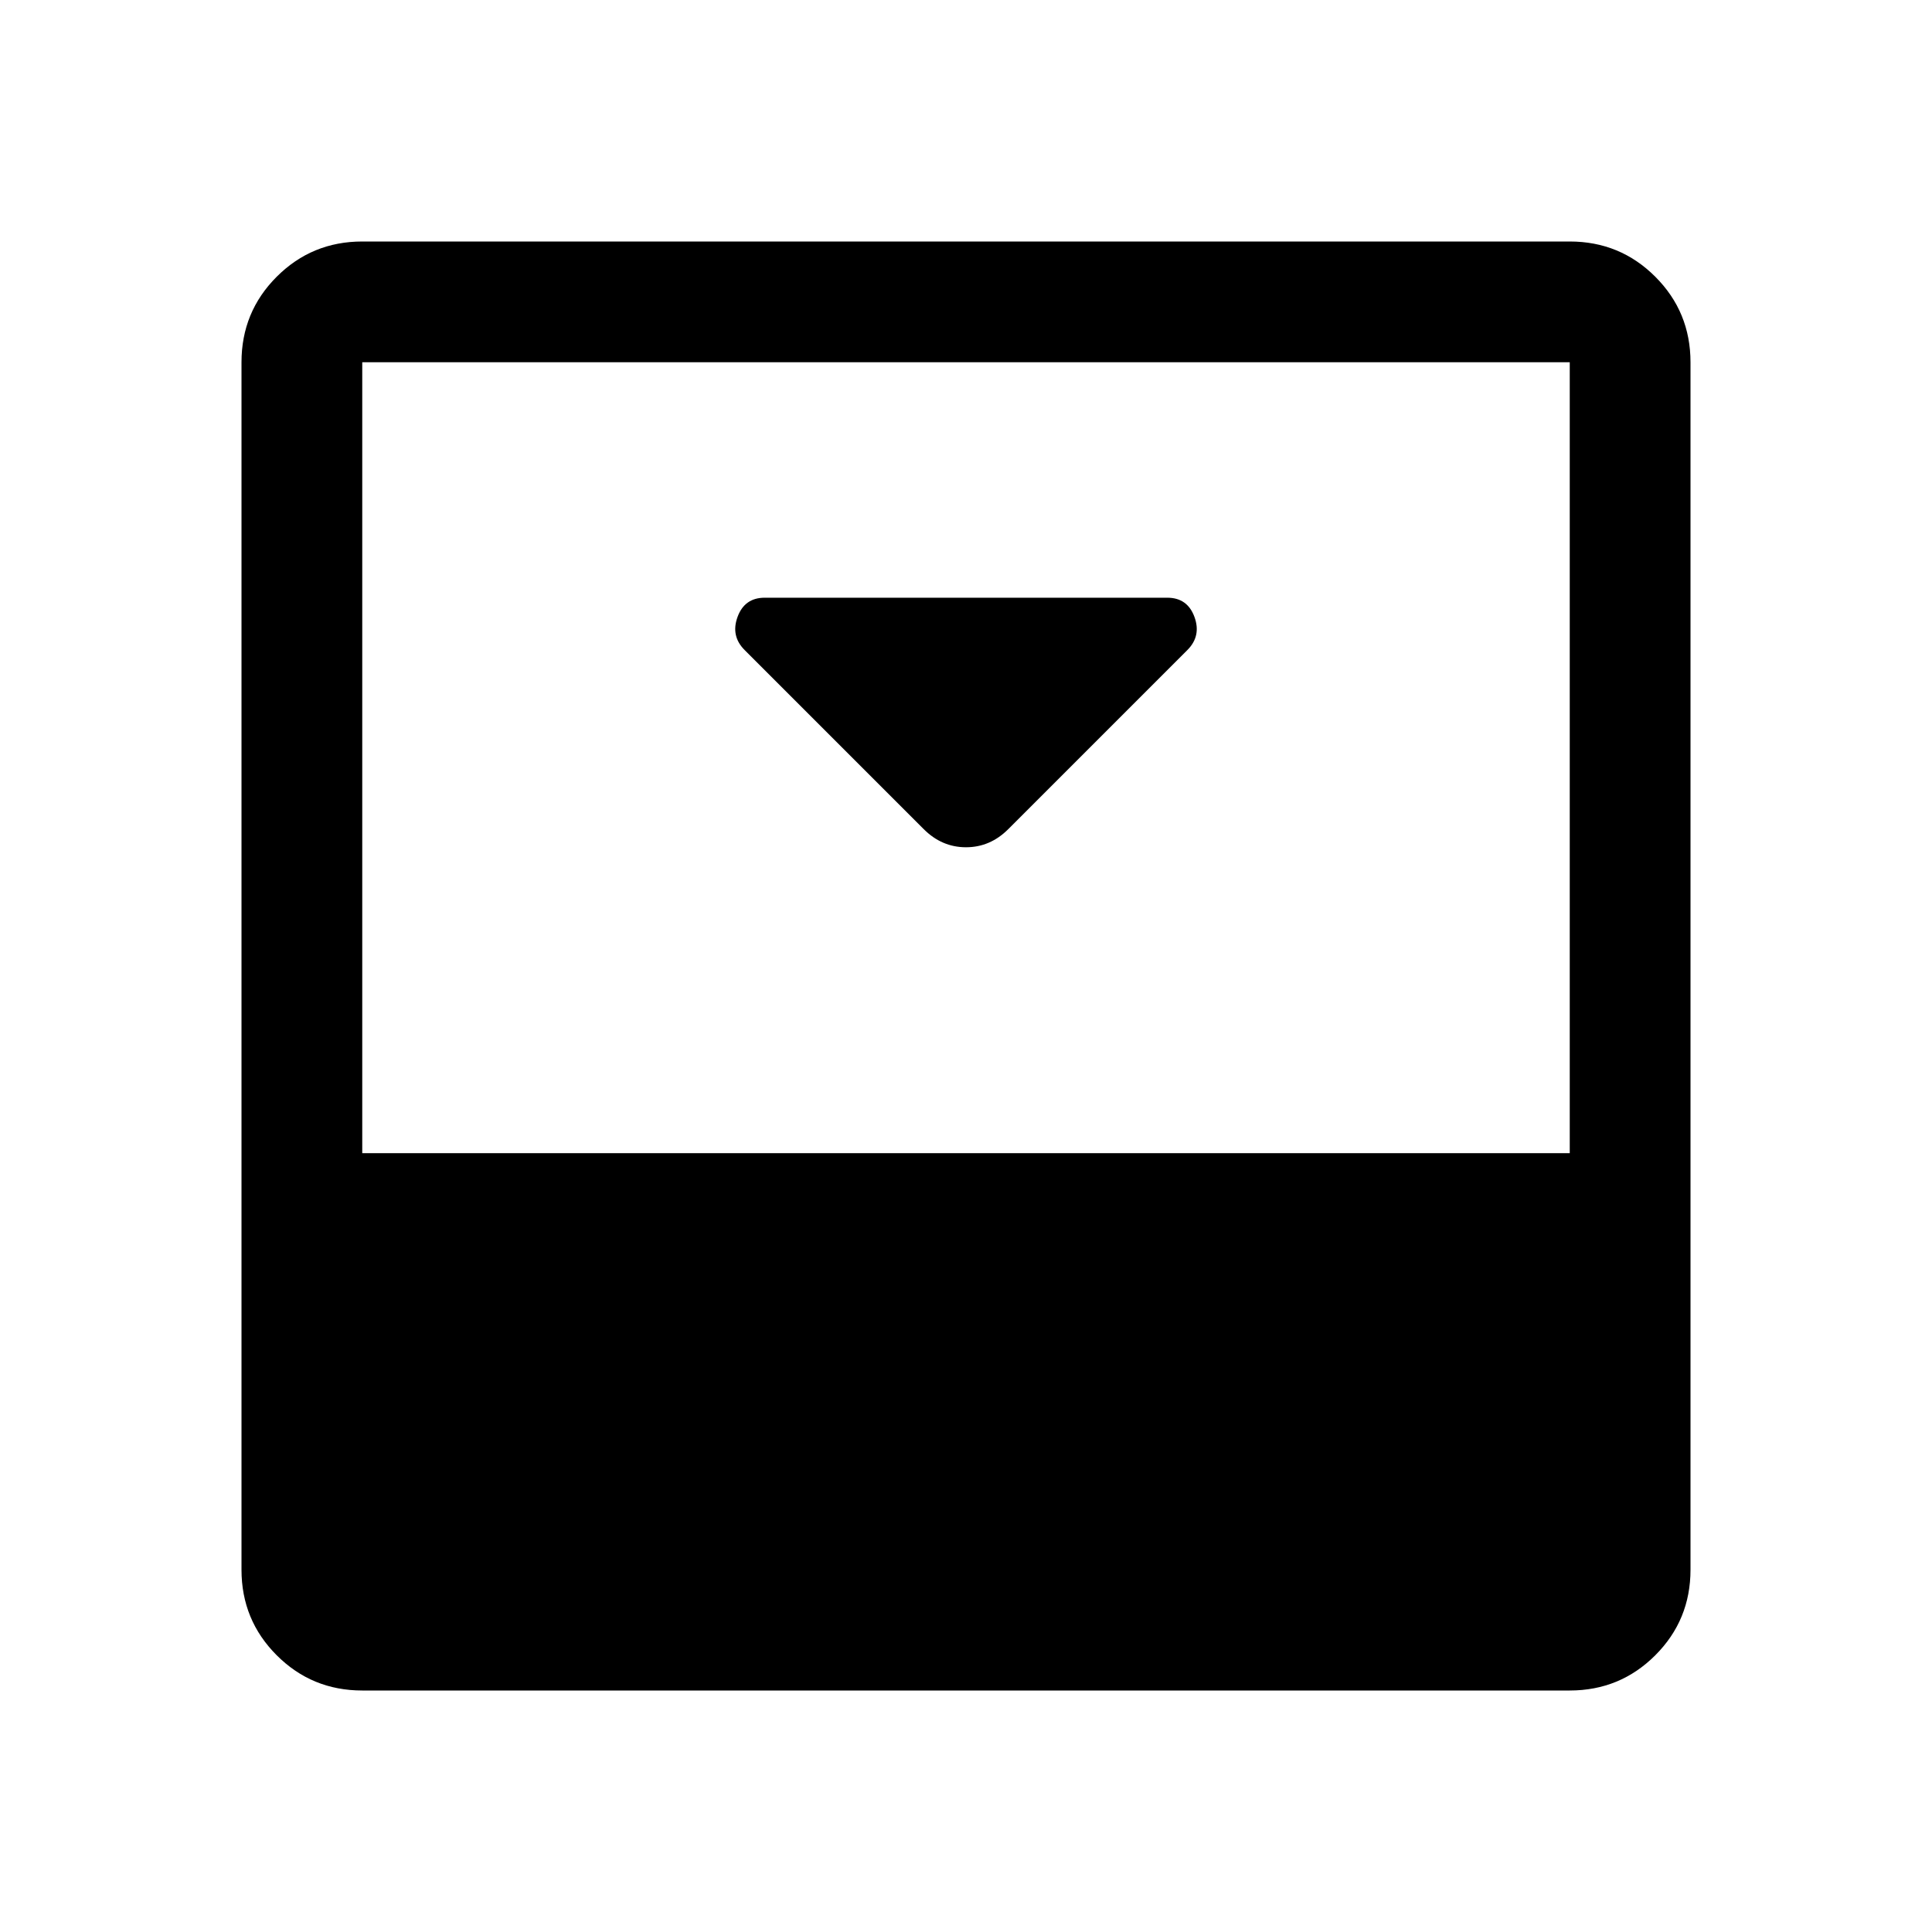 <svg xmlns="http://www.w3.org/2000/svg" width="48" height="48" viewBox="0 0 48 48"><path d="m25.05 20.6 4.45-4.45q.35-.35.175-.825T29 14.85H19q-.5 0-.675.475-.175.475.175.825l4.45 4.45q.45.45 1.05.45.6 0 1.05-.45ZM39 6q1.25 0 2.125.875T42 9v30q0 1.25-.875 2.125T39 42H9q-1.25 0-2.125-.875T6 39V9q0-1.25.875-2.125T9 6Zm0 22.65V9H9v19.65Z"/></svg>